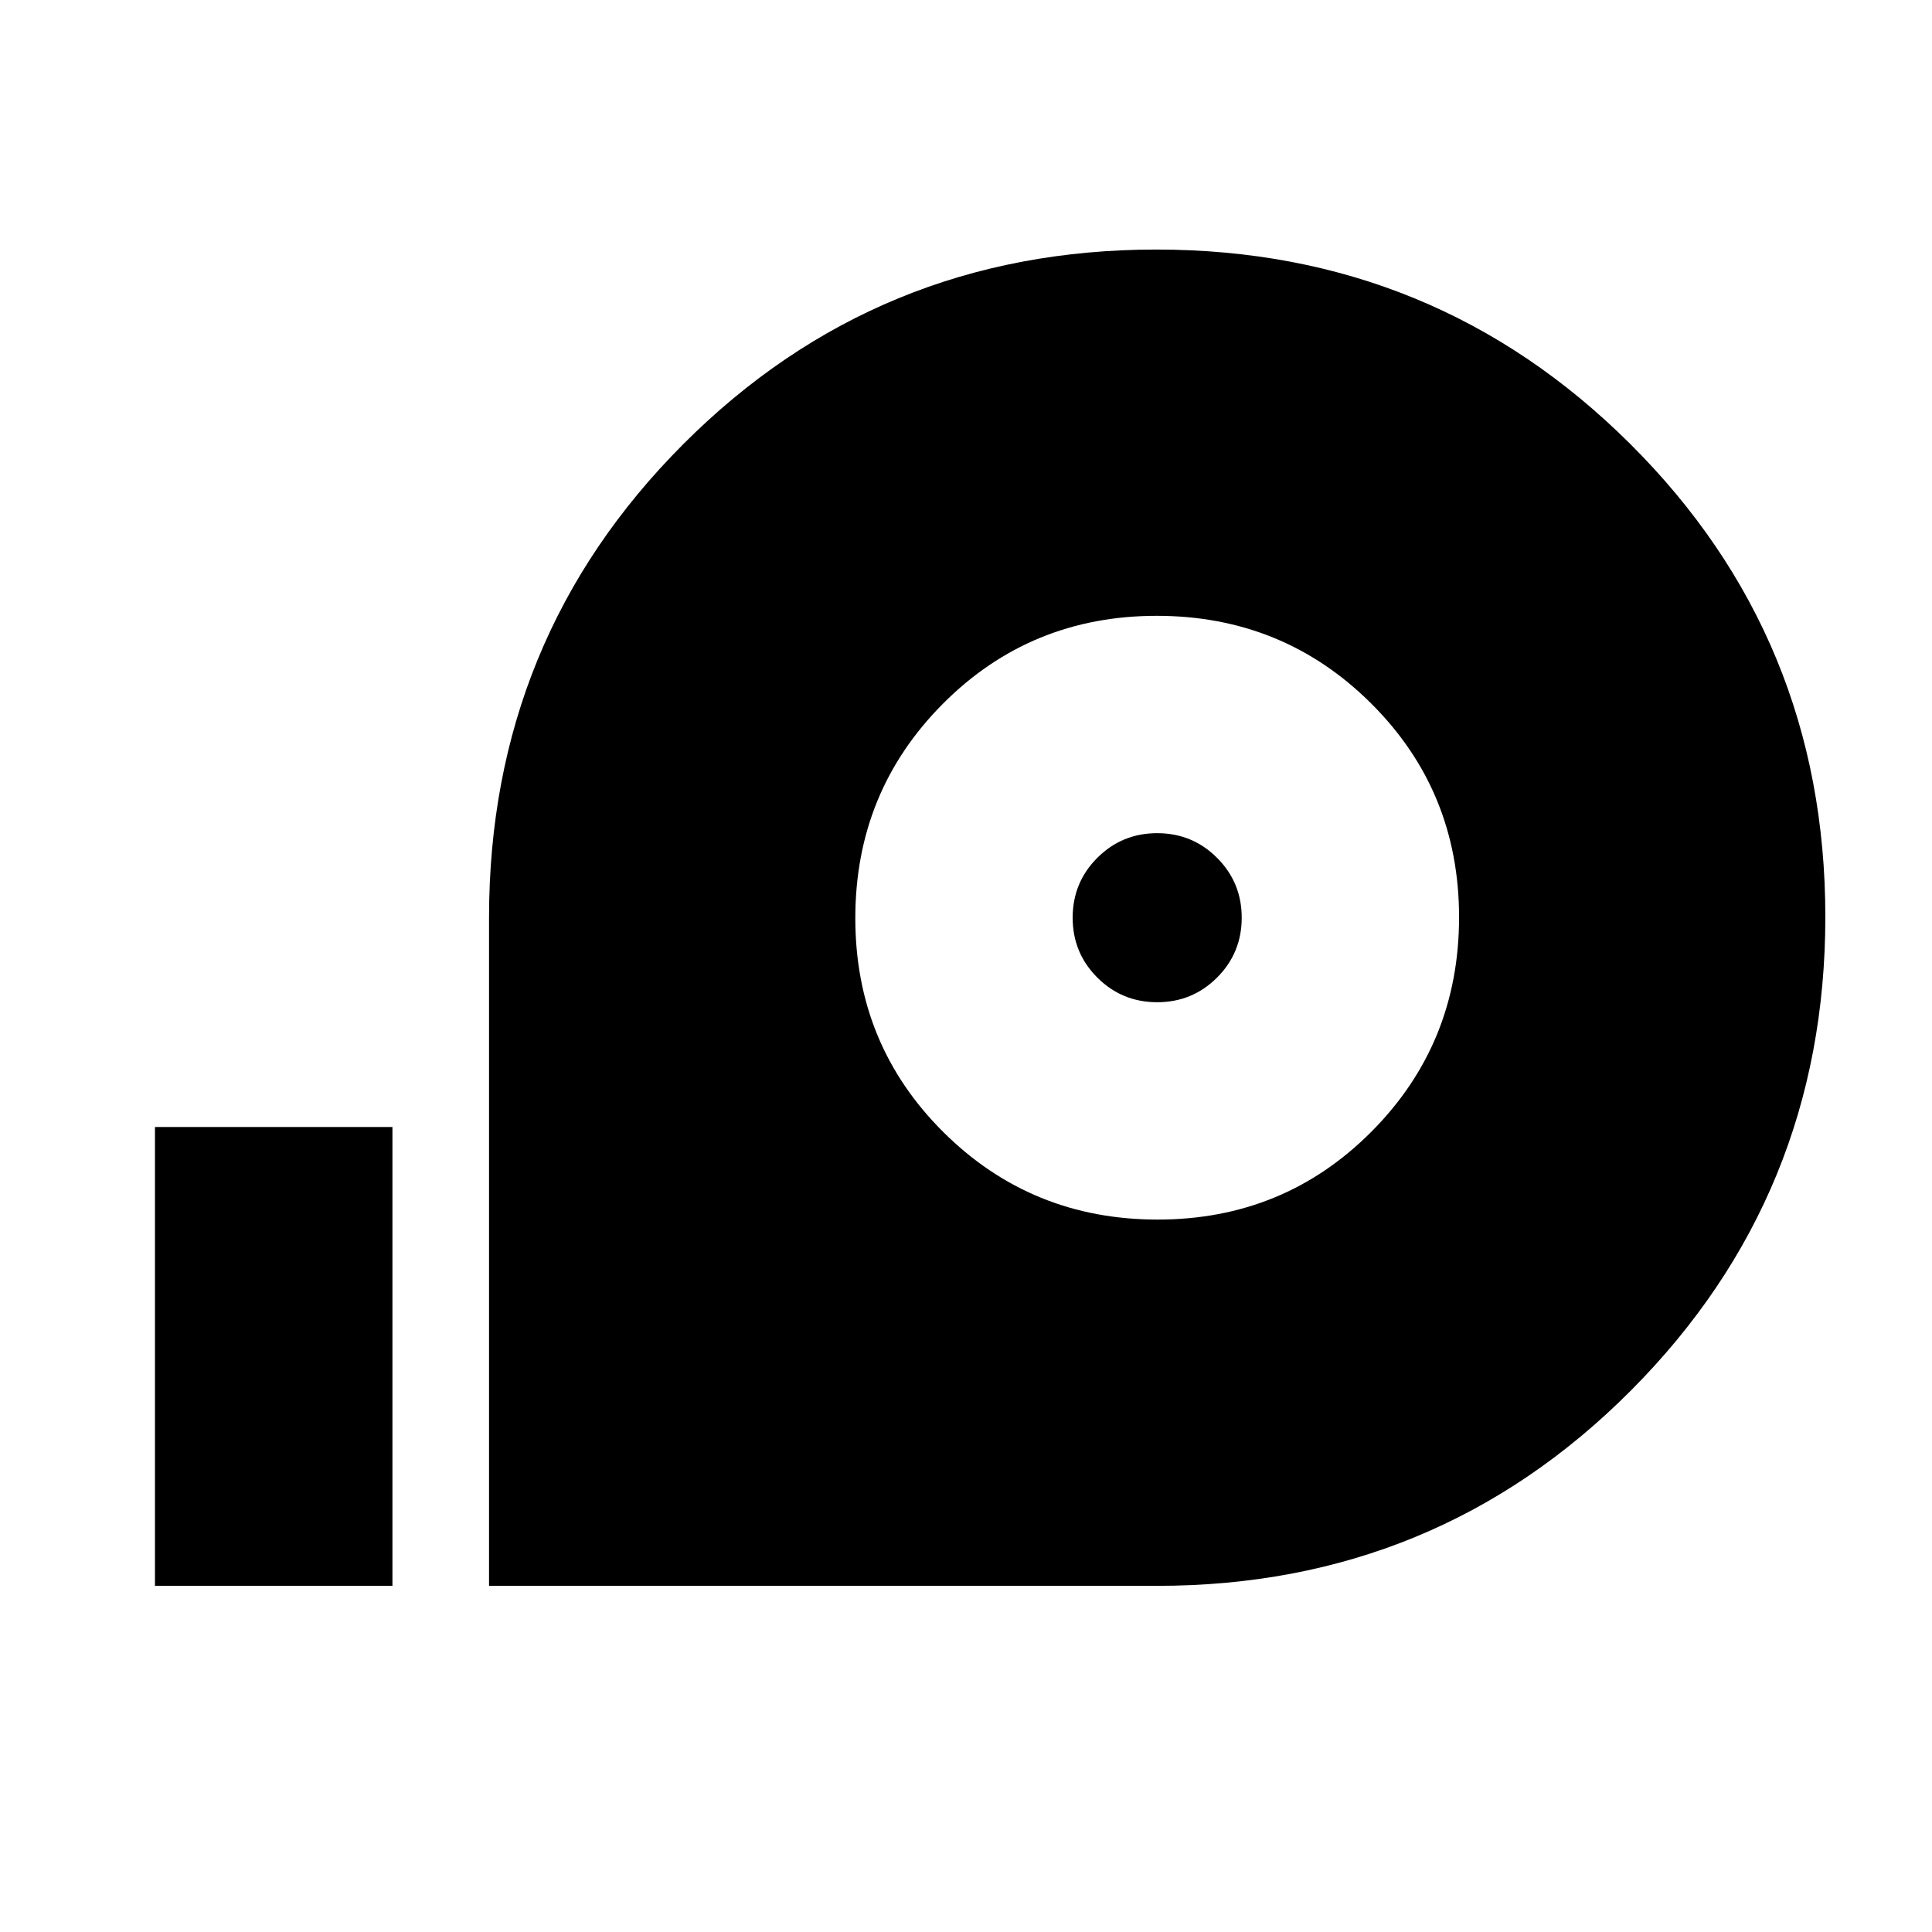 <svg xmlns="http://www.w3.org/2000/svg" height="20" viewBox="0 -960 960 960" width="20"><path d="M243-172v-332q0-138.66 96.54-235.33 96.53-96.67 235-96.67Q713-836 810-739.46q97 96.53 97 235Q907-366 810.33-269T575-172H243Zm332.22-182q62.78 0 106.28-43.72t43.5-106.5q0-62.78-43.72-106.28T574.78-654Q512-654 468.5-610.28T425-503.78q0 62.78 43.72 106.28t106.5 43.5ZM575-462q-17.5 0-29.75-12.25T533-504q0-17.5 12.25-29.75T575-546q17.5 0 29.75 12.25T617-504q0 17.5-12.25 29.75T575-462ZM77-172v-228h118v228H77Z"/></svg>